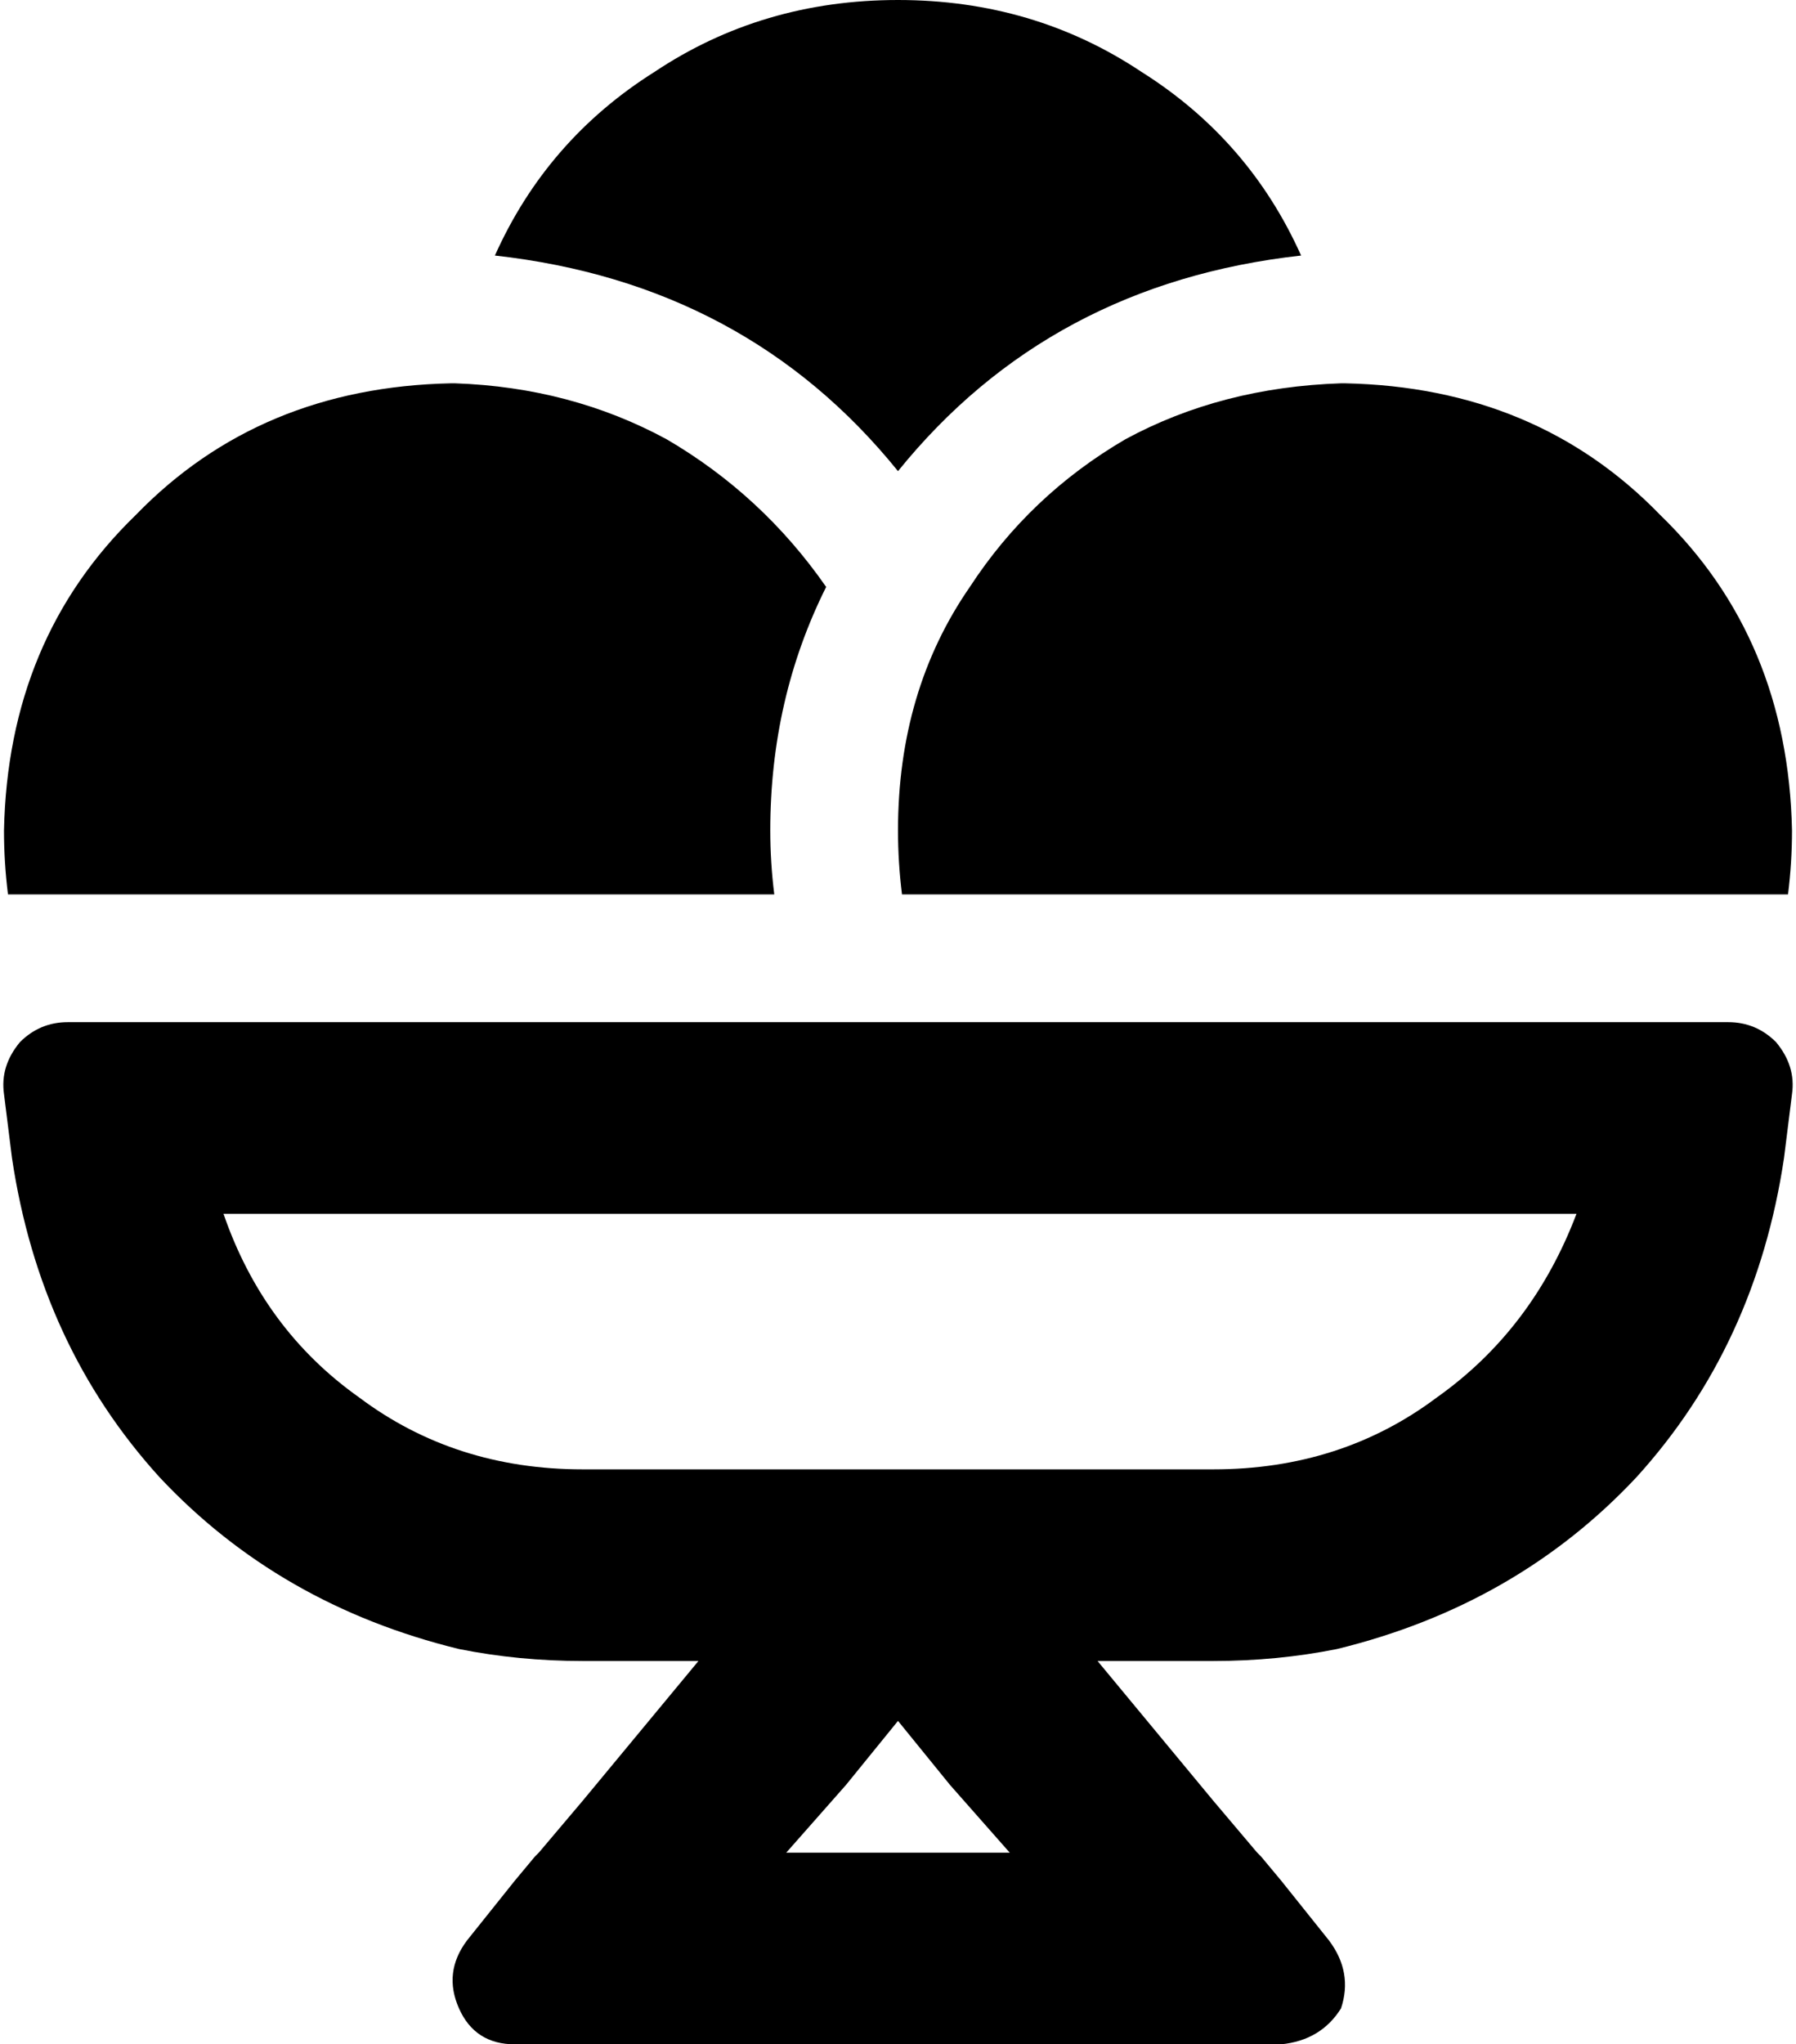 <svg xmlns="http://www.w3.org/2000/svg" viewBox="0 0 450 512">
  <path d="M 225 208 Q 225 216 226 224 L 448 224 L 448 224 Q 449 216 449 208 Q 448 160 416 129 Q 385 97 337 96 L 336 96 L 336 96 Q 306 97 282 110 Q 258 124 243 147 Q 225 173 225 208 L 225 208 Z M 1 208 Q 1 216 2 224 L 194 224 L 194 224 Q 193 216 193 208 Q 193 175 207 147 Q 191 124 167 110 Q 143 97 114 96 L 113 96 L 113 96 Q 65 97 34 129 Q 2 160 1 208 L 1 208 Z M 326 64 Q 313 35 286 18 L 286 18 L 286 18 Q 259 0 225 0 Q 191 0 164 18 Q 137 35 124 64 Q 187 71 225 118 Q 263 71 326 64 L 326 64 Z M 175 368 L 173 368 L 175 368 L 146 368 Q 114 368 90 350 Q 66 333 56 304 L 395 304 L 395 304 Q 384 333 360 350 Q 336 368 304 368 L 277 368 L 175 368 Z M 212 447 L 225 431 L 212 447 L 225 431 L 238 447 L 238 447 L 253 464 L 253 464 L 197 464 L 197 464 L 212 447 L 212 447 Z M 304 451 L 275 416 L 304 451 L 275 416 L 304 416 L 304 416 Q 320 416 335 413 Q 380 402 410 370 Q 440 337 447 290 L 449 274 L 449 274 Q 450 267 445 261 Q 440 256 433 256 L 17 256 L 17 256 Q 10 256 5 261 Q 0 267 1 274 L 3 290 L 3 290 Q 10 337 40 370 Q 70 402 115 413 Q 130 416 146 416 L 175 416 L 175 416 L 146 451 L 146 451 L 135 464 L 135 464 L 135 464 L 135 464 L 134 465 L 134 465 L 129 471 L 129 471 L 117 486 L 117 486 Q 111 494 115 503 Q 119 512 129 512 L 148 512 L 157 512 L 157 512 L 157 512 L 293 512 L 293 512 L 293 512 L 293 512 L 302 512 L 321 512 Q 331 511 336 503 Q 339 494 333 486 L 321 471 L 321 471 L 316 465 L 316 465 L 315 464 L 315 464 L 315 464 L 315 464 L 304 451 L 304 451 Z" />
</svg>